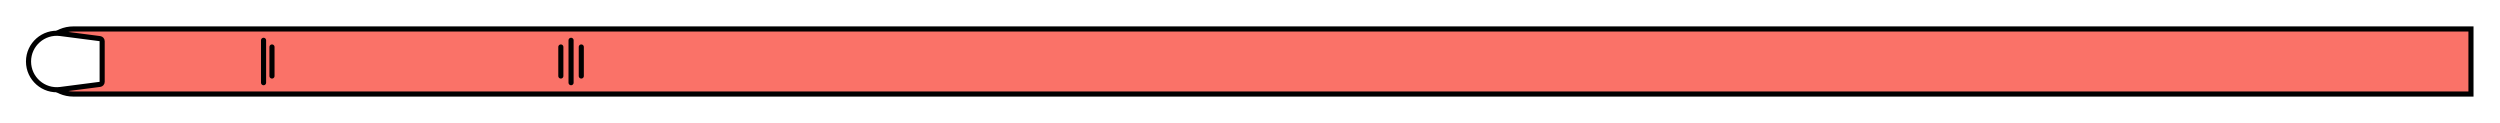 <svg width="1956" height="96" viewBox="0 0 1956 96" fill="none" xmlns="http://www.w3.org/2000/svg">
<g filter="url(#filter0_d)">
<path d="M31.92 48.116C31.92 34.057 43.317 22.659 57.377 22.659H1933.29V73.573H57.377C43.317 73.573 31.92 62.175 31.92 48.116V48.116Z" fill="#FA7268" stroke="black" stroke-width="4"/>
<path d="M47.252 26.207L78.186 30.223C79.183 30.353 79.928 31.202 79.928 32.207V64.026C79.928 65.031 79.183 65.88 78.186 66.009L47.252 70.025C34.031 71.742 22.314 61.447 22.314 48.116C22.314 34.785 34.031 24.49 47.252 26.207Z" fill="white" stroke="black" stroke-width="4"/>
<path d="M206.208 31.537L206.208 64.695" stroke="black" stroke-width="4" stroke-linecap="round"/>
<path d="M212.8 36.759L212.8 59.474" stroke="black" stroke-width="4" stroke-linecap="round"/>
<path d="M446.8 31.537L446.8 64.695" stroke="black" stroke-width="4" stroke-linecap="round"/>
<path d="M438.8 36.759L438.8 59.474" stroke="black" stroke-width="4" stroke-linecap="round"/>
<path d="M454.8 36.759L454.8 59.474" stroke="black" stroke-width="4" stroke-linecap="round"/>
</g>
<defs>
<filter id="filter0_d" x="0.314" y="0.659" width="1954.98" height="94.913" filterUnits="userSpaceOnUse" color-interpolation-filters="sRGB">
<feFlood flood-opacity="0" result="BackgroundImageFix"/>
<feColorMatrix in="SourceAlpha" type="matrix" values="0 0 0 0 0 0 0 0 0 0 0 0 0 0 0 0 0 0 127 0"/>
<feOffset/>
<feGaussianBlur stdDeviation="10"/>
<feColorMatrix type="matrix" values="0 0 0 0 0 0 0 0 0 0 0 0 0 0 0 0 0 0 0.2 0"/>
<feBlend mode="normal" in2="BackgroundImageFix" result="effect1_dropShadow"/>
<feBlend mode="normal" in="SourceGraphic" in2="effect1_dropShadow" result="shape"/>
</filter>
</defs>
</svg>
